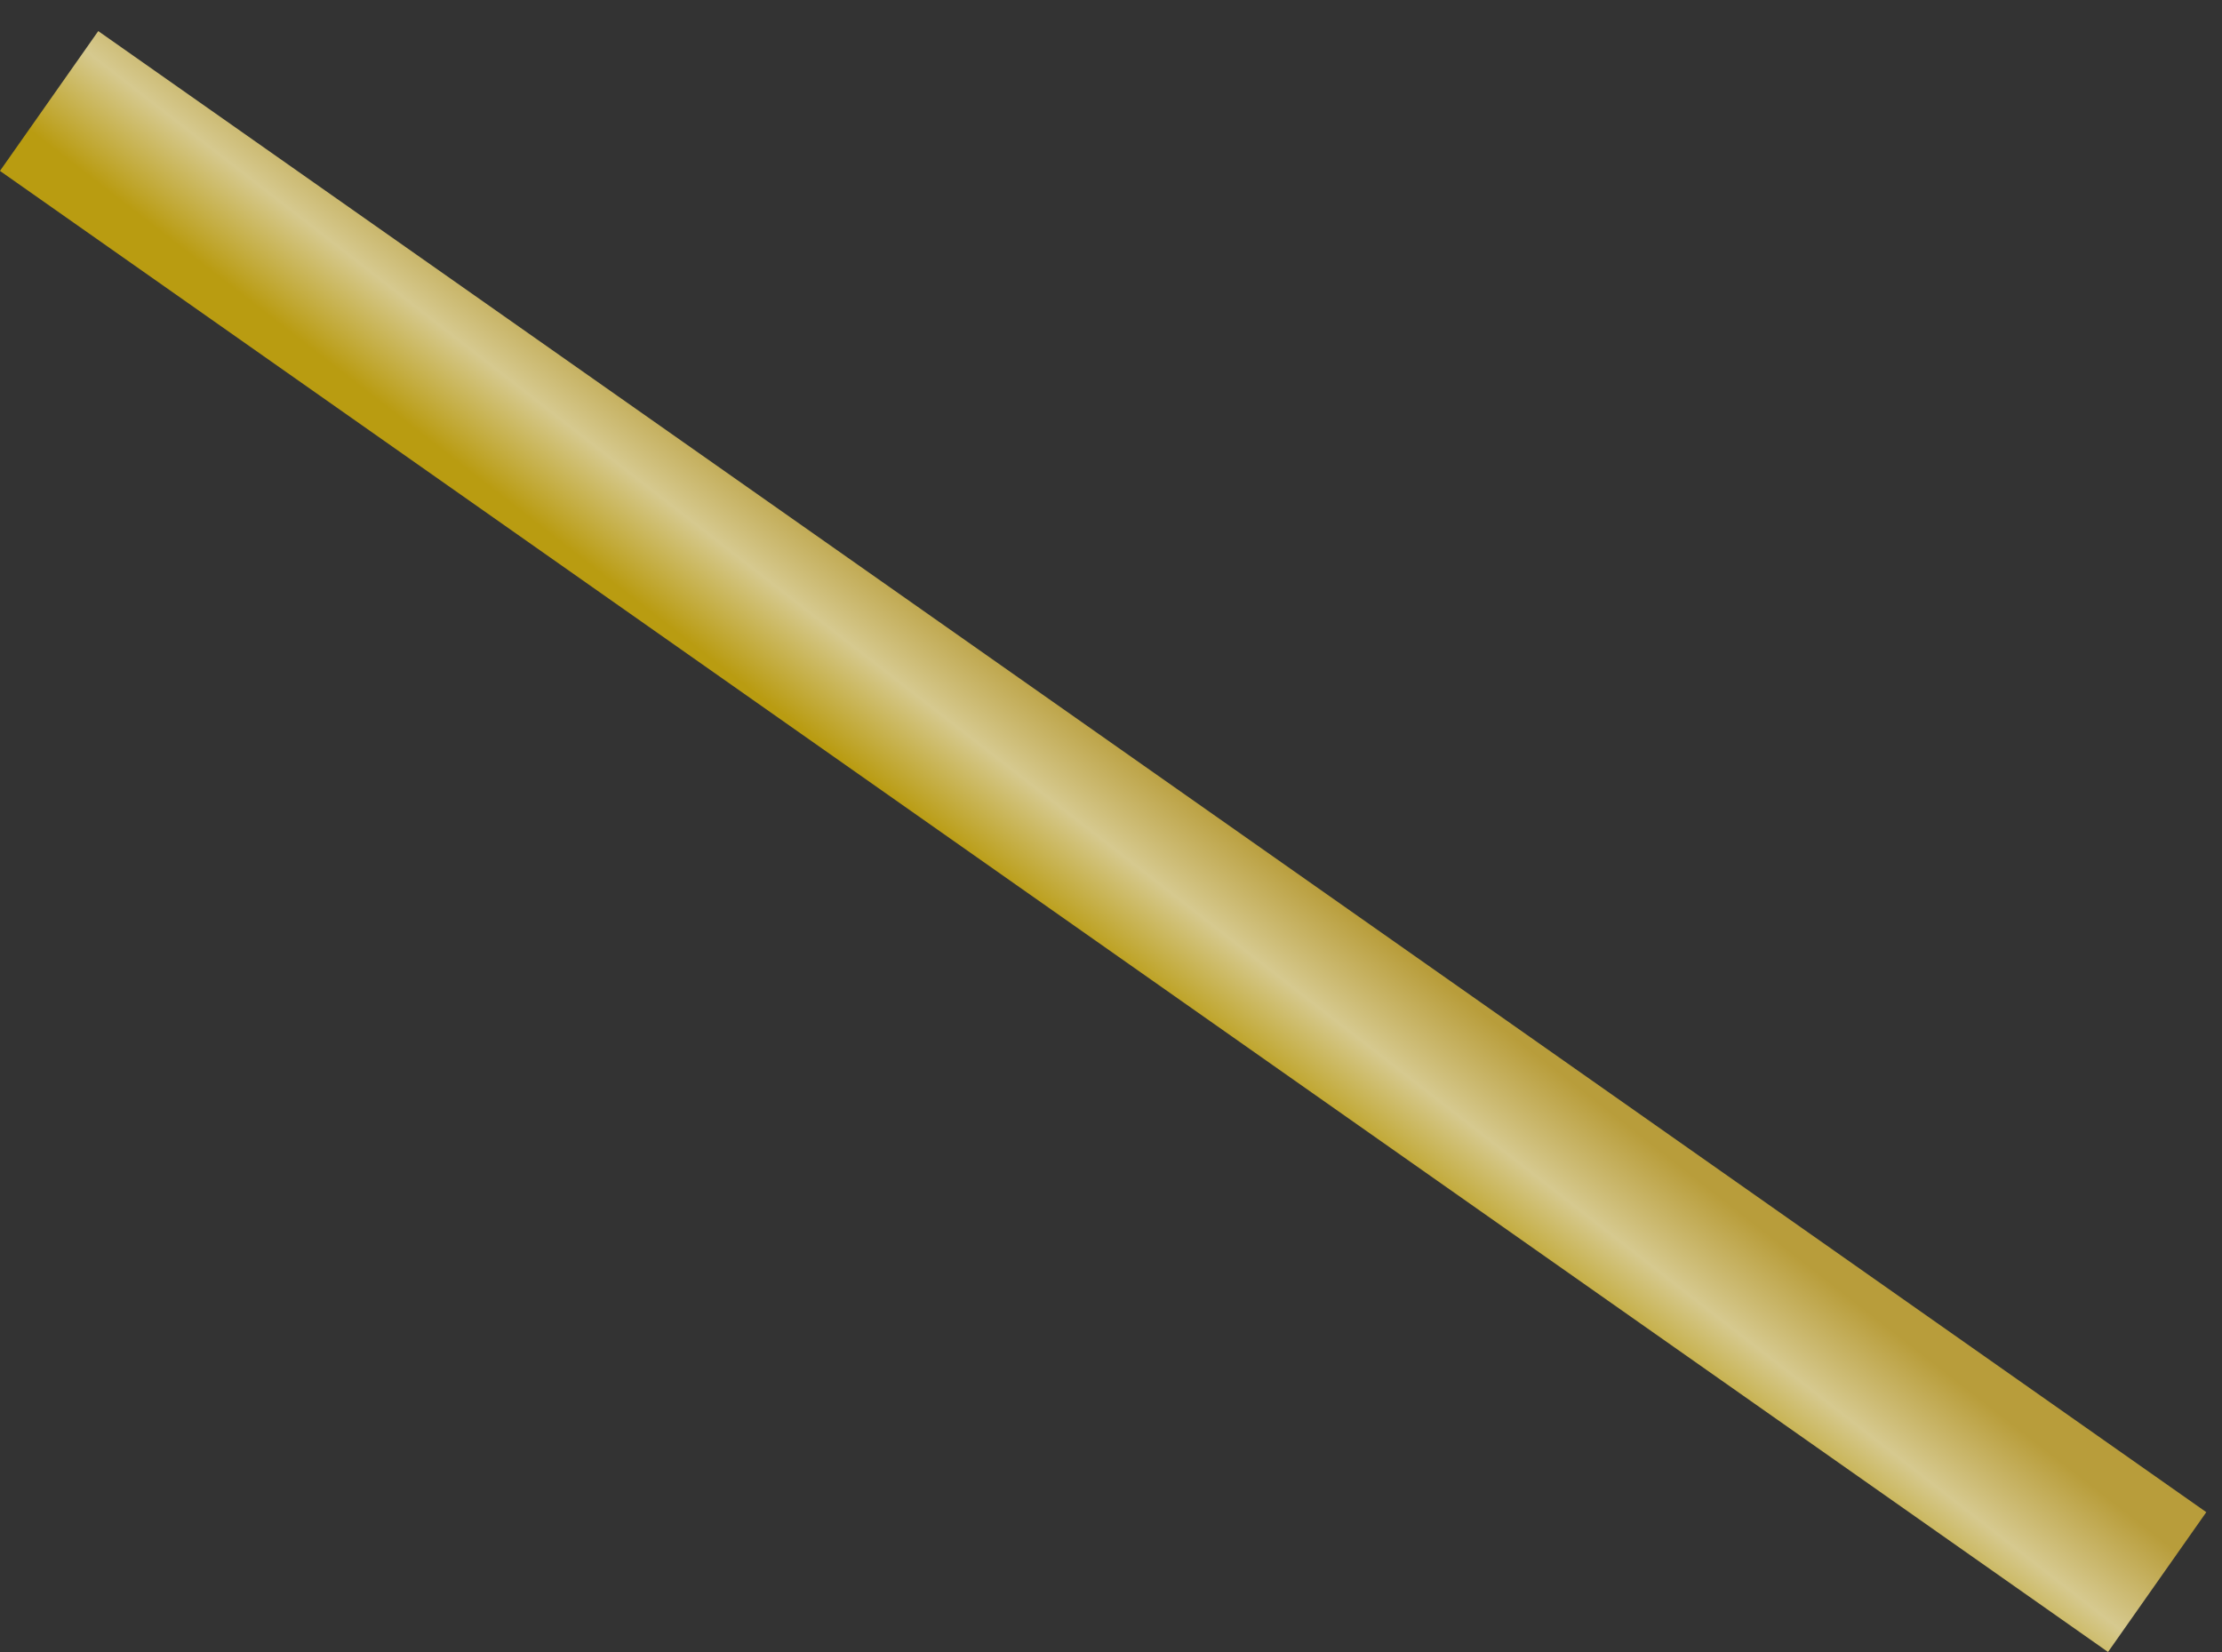 <svg width="39" height="29" viewBox="0 0 39 29" fill="none" xmlns="http://www.w3.org/2000/svg">
<rect x="0" y="0" width="39" height="29" fill="#333333" stroke="none"/>
<line x1="0.862" y1="1.773" x2="37.862" y2="27.773" stroke="url(#paint0_linear_763_4)" stroke-opacity="0.8" stroke-width="3"/>
<defs>
<linearGradient id="paint0_linear_763_4" x1="20.5" y1="13.5" x2="17.925" y2="16.818" gradientUnits="userSpaceOnUse">
<stop stop-color="#DAB83D"/>
<stop offset="0.401" stop-color="#FFEFA6"/>
<stop offset="0.807" stop-color="#DBB609"/>
</linearGradient>
</defs>
</svg>
